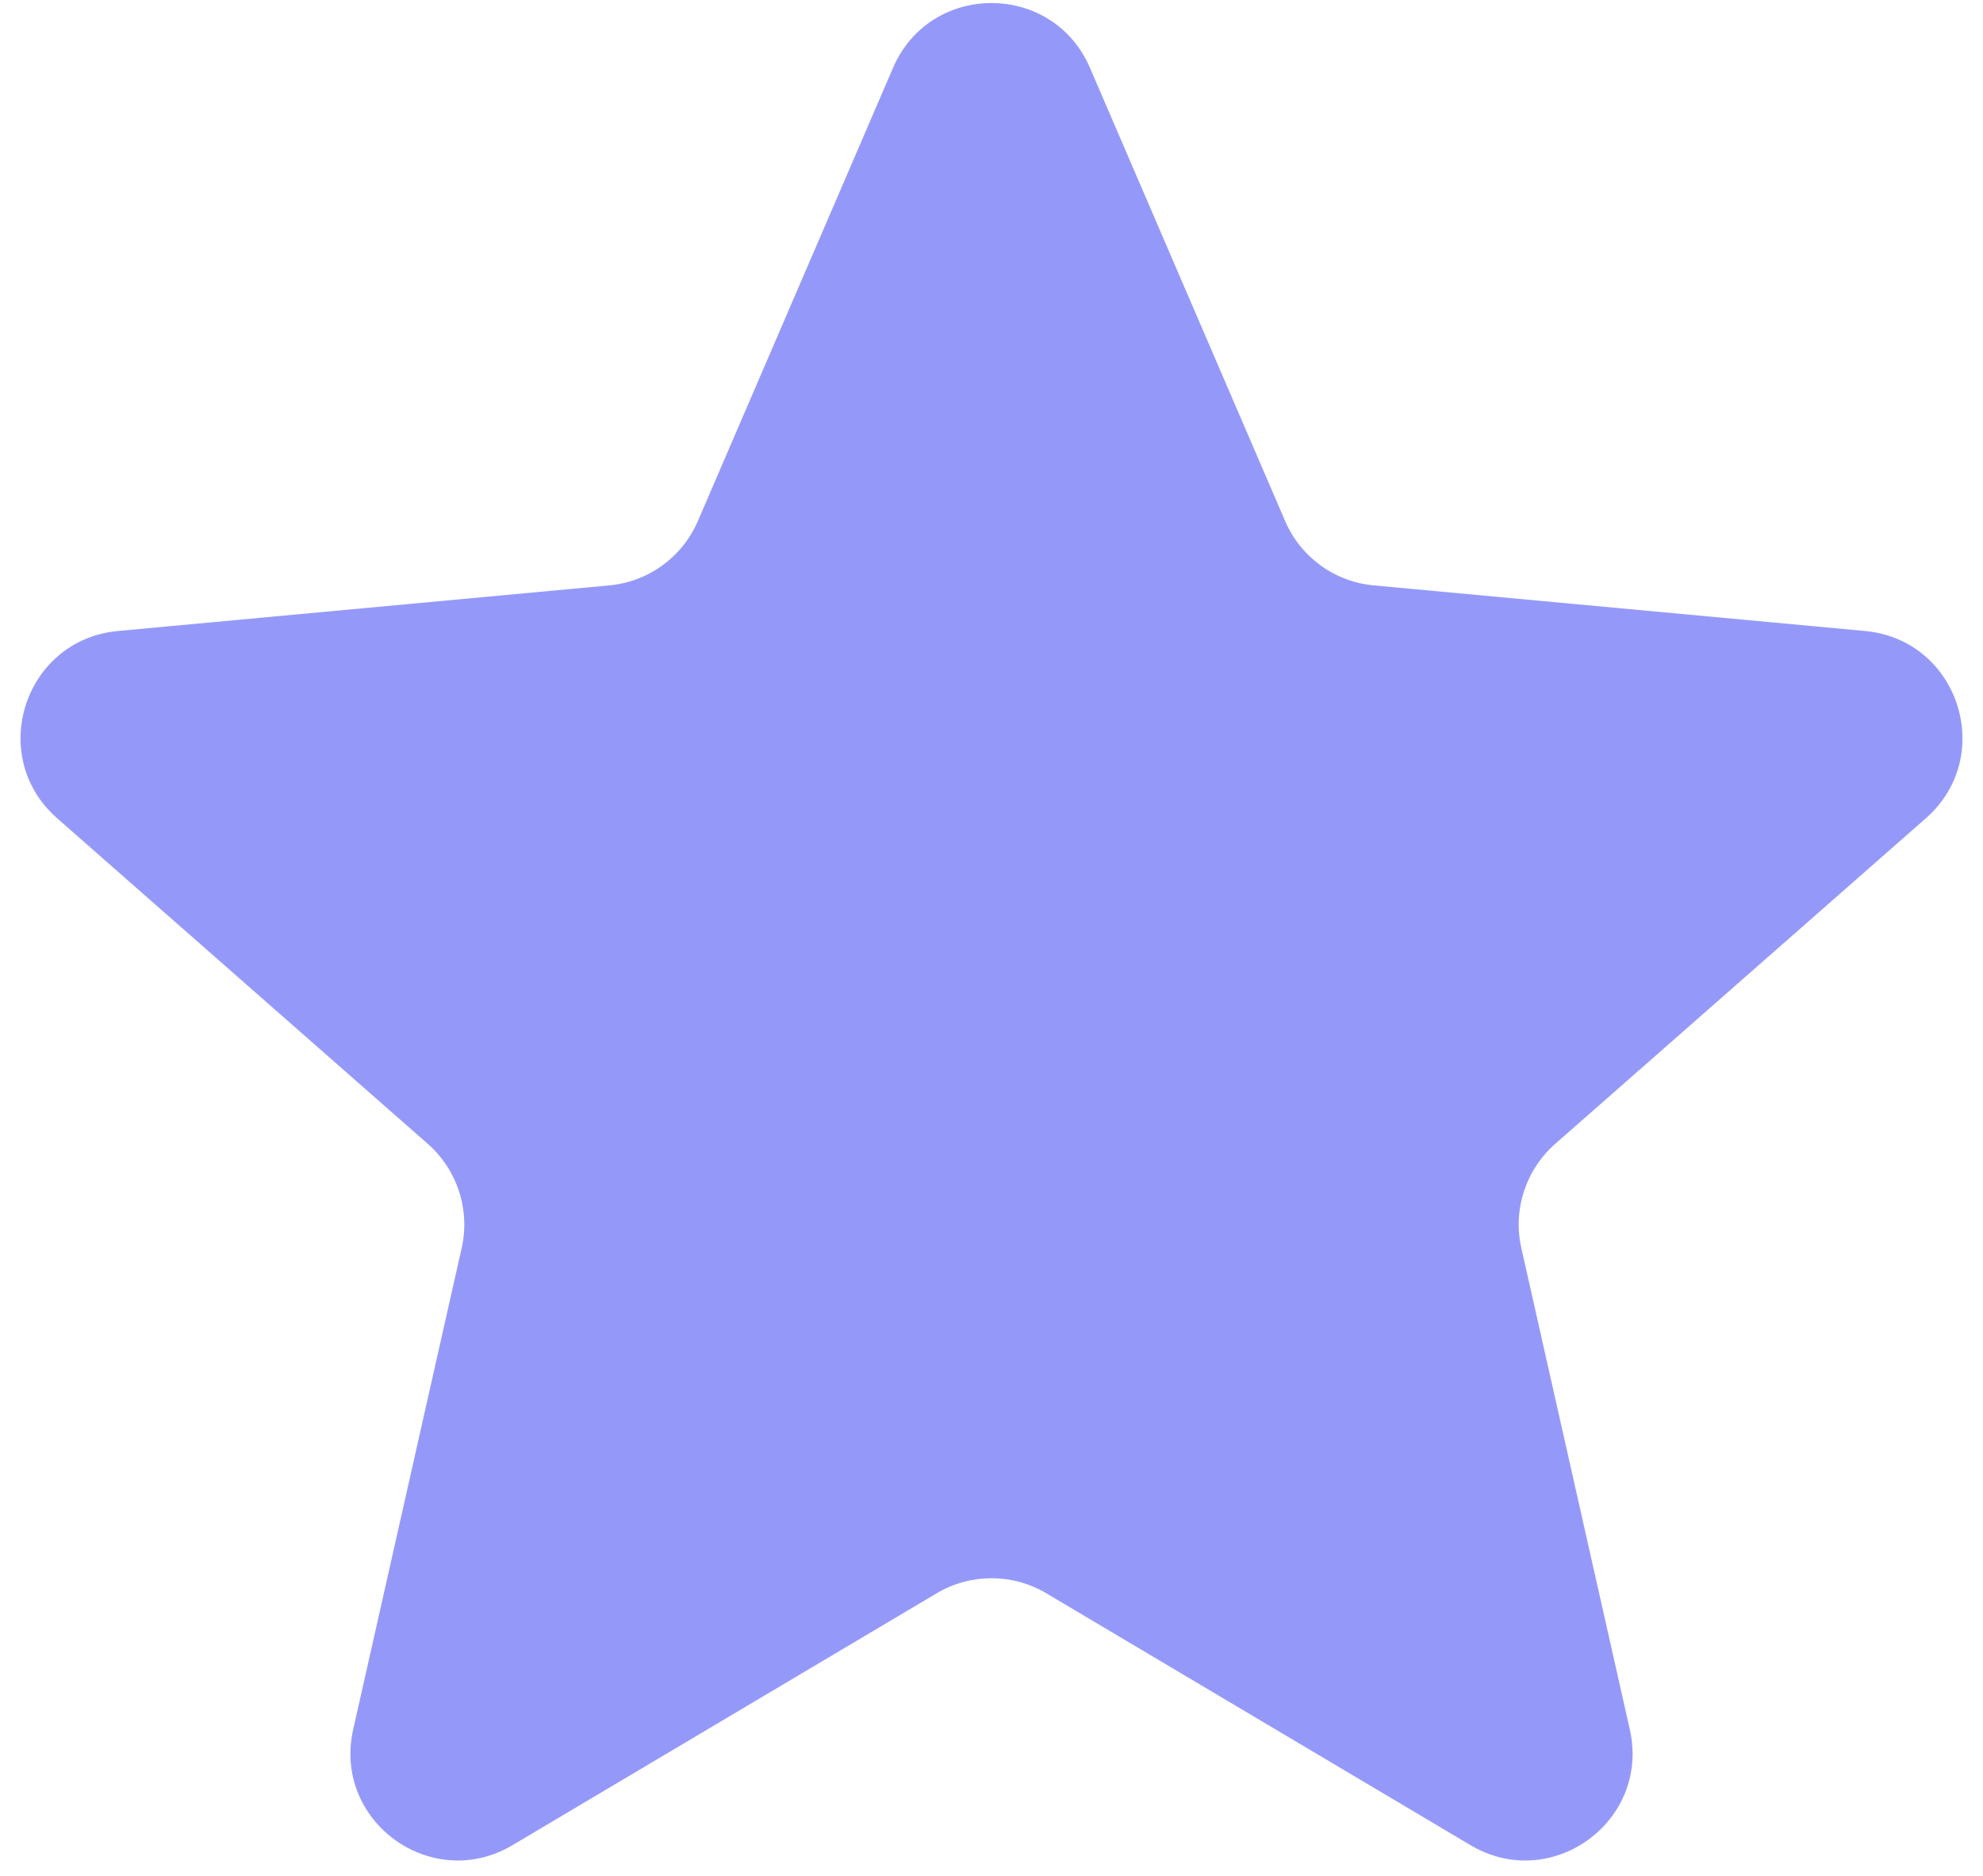 <svg width="37" height="35" viewBox="0 0 37 35" fill="none" xmlns="http://www.w3.org/2000/svg">
<path d="M16.663 1.265C17.357 -0.346 19.643 -0.346 20.337 1.265L23.979 9.722C24.268 10.394 24.902 10.855 25.631 10.922L34.799 11.773C36.546 11.935 37.253 14.108 35.934 15.267L29.017 21.343C28.467 21.827 28.225 22.572 28.386 23.286L30.41 32.268C30.796 33.98 28.947 35.323 27.438 34.427L19.521 29.726C18.892 29.353 18.108 29.353 17.479 29.726L9.562 34.427C8.053 35.323 6.204 33.98 6.59 32.268L8.614 23.286C8.775 22.572 8.533 21.827 7.983 21.343L1.066 15.267C-0.253 14.108 0.454 11.935 2.201 11.773L11.369 10.922C12.098 10.855 12.732 10.394 13.021 9.722L16.663 1.265Z" fill="#9499F9"/>
</svg>
